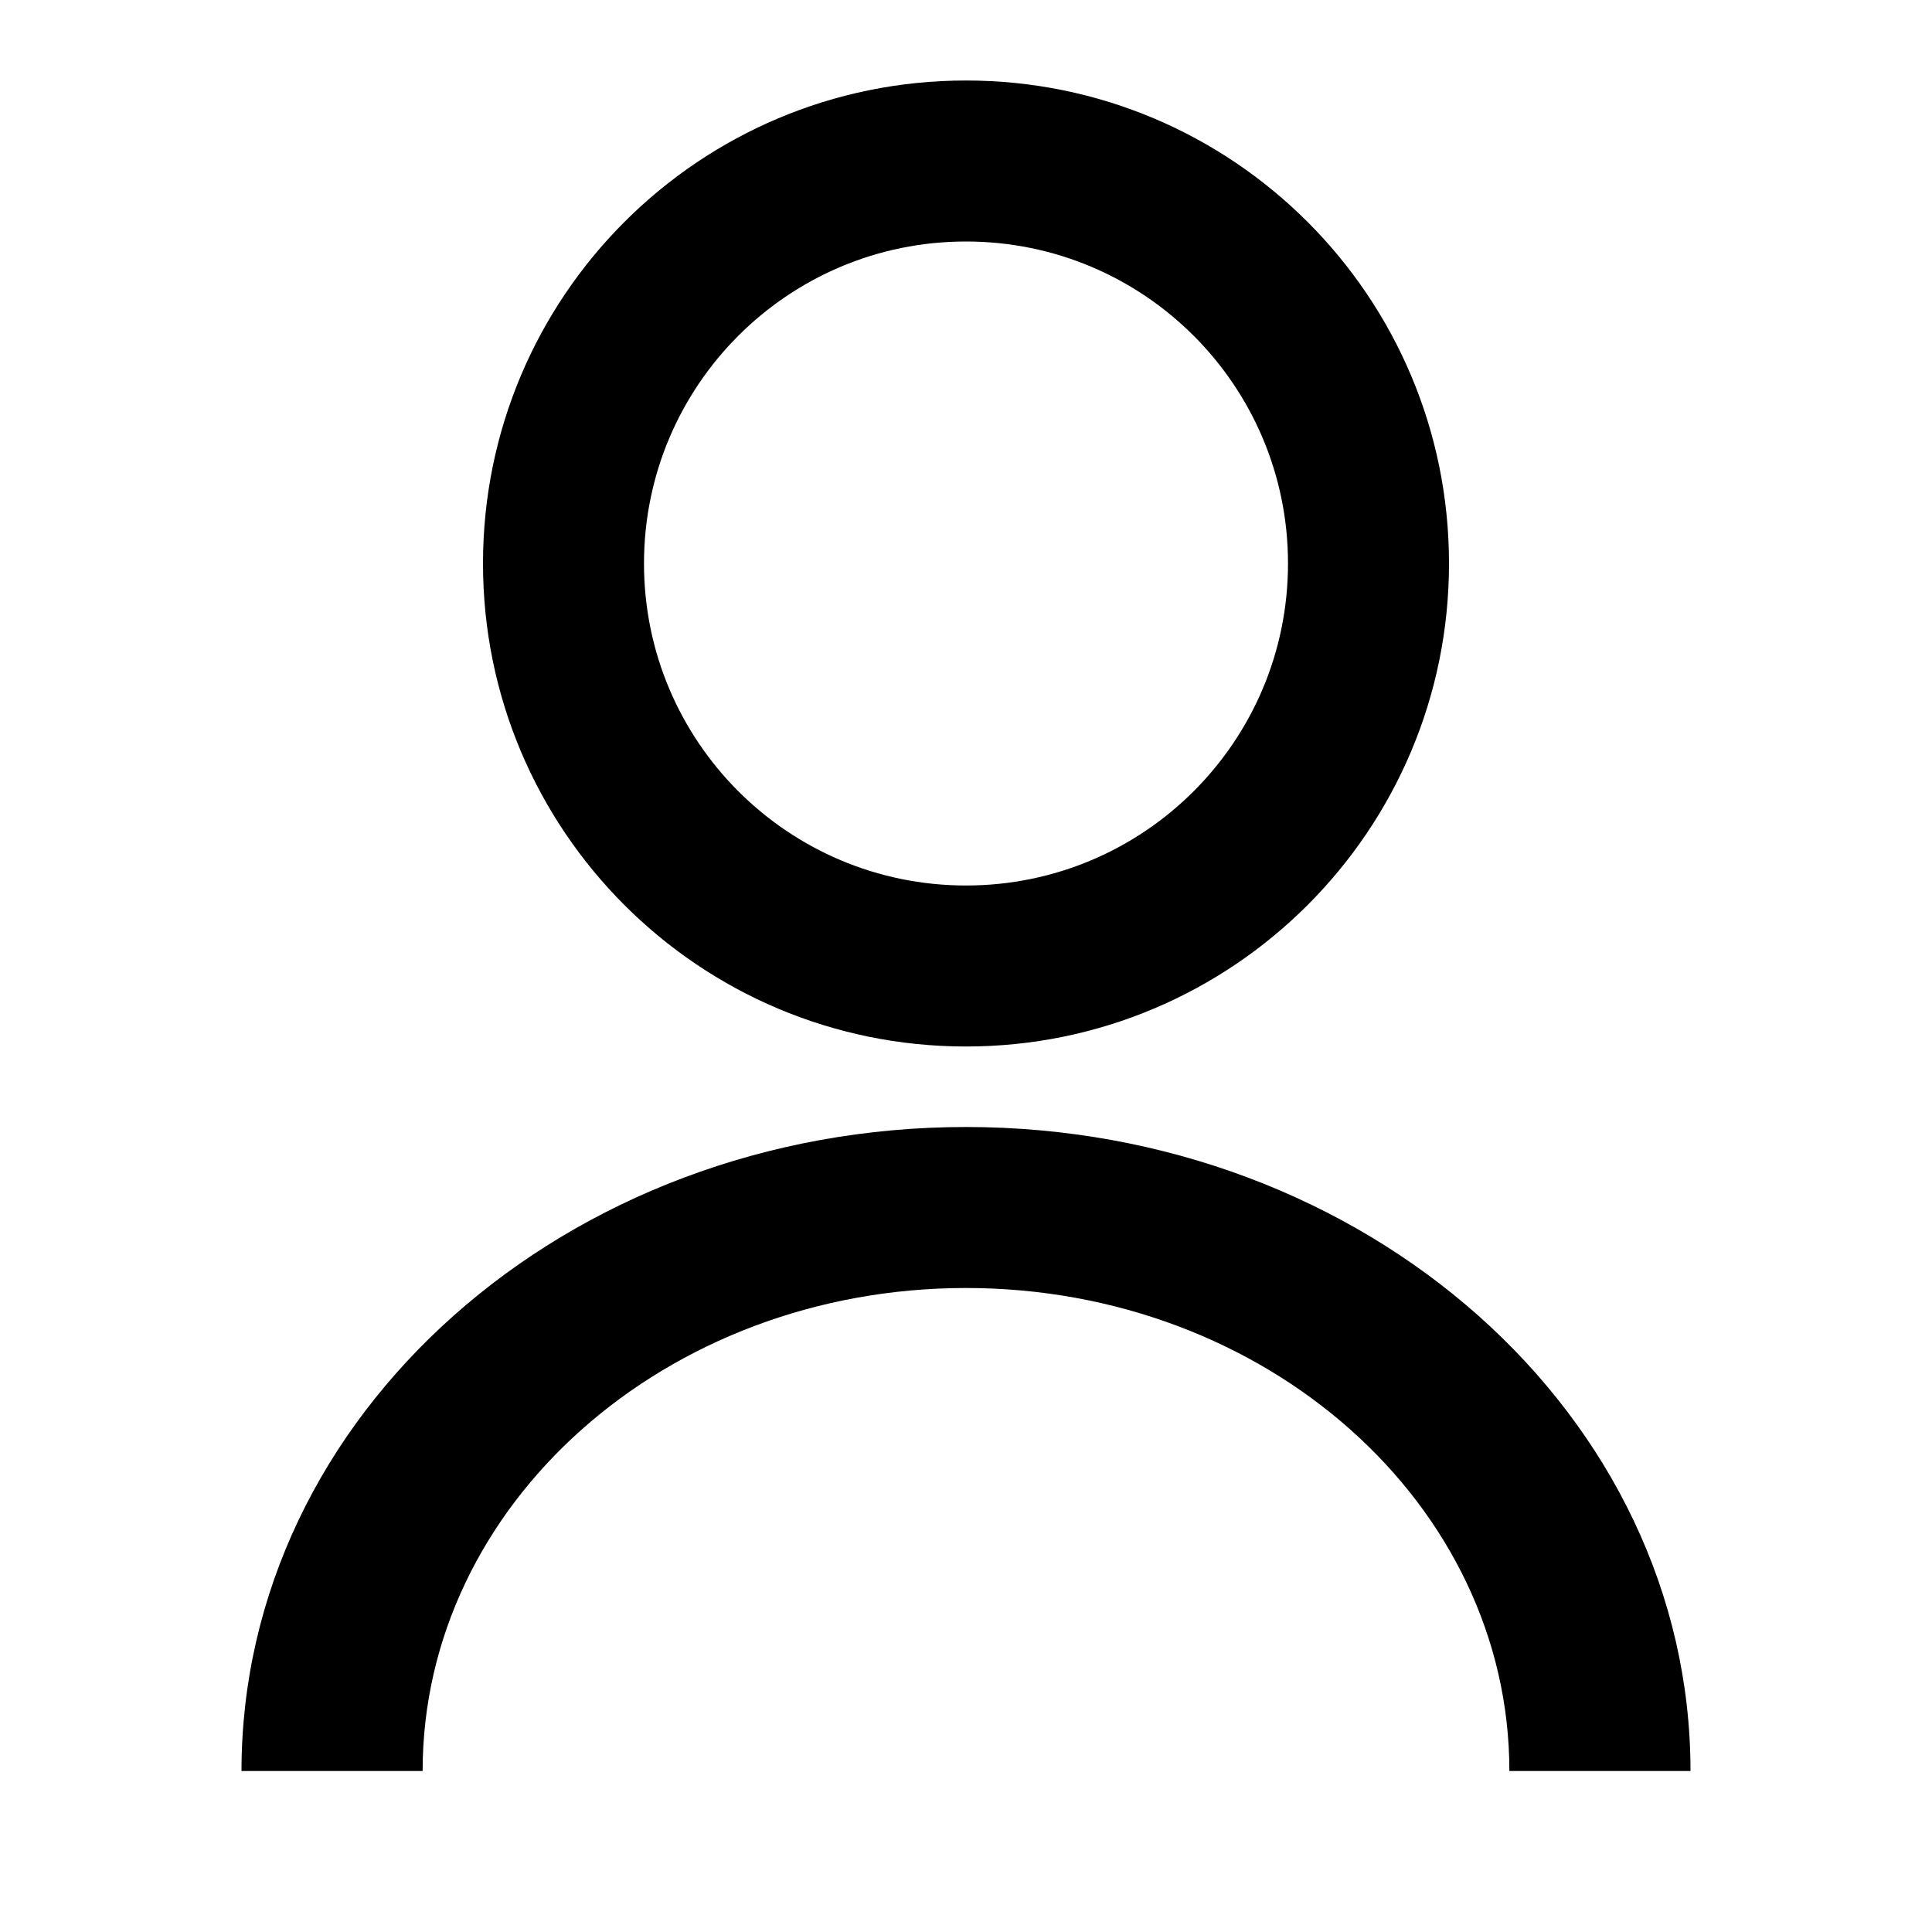 <?xml version="1.0" standalone="no"?><!DOCTYPE svg PUBLIC "-//W3C//DTD SVG 1.1//EN" "http://www.w3.org/Graphics/SVG/1.1/DTD/svg11.dtd"><svg t="1626082145592" class="icon" viewBox="0 0 1024 1024" version="1.1" xmlns="http://www.w3.org/2000/svg" p-id="1061" xmlns:xlink="http://www.w3.org/1999/xlink" width="200" height="200"><defs><style type="text/css"></style></defs><path d="M128 938.667c0-188.514 171.923-341.334 384-341.334s384 152.82 384 341.334h-96c0-141.385-128.942-256-288-256s-288 114.615-288 256h-96z m384-384c-141.44 0-256-114.56-256-256s114.56-256 256-256 256 114.56 256 256-114.56 256-256 256z m0-85.334c94.293 0 170.667-76.373 170.667-170.666C682.667 204.373 606.293 128 512 128s-170.667 76.373-170.667 170.667c0 94.293 76.374 170.666 170.667 170.666z" p-id="1062"></path></svg>